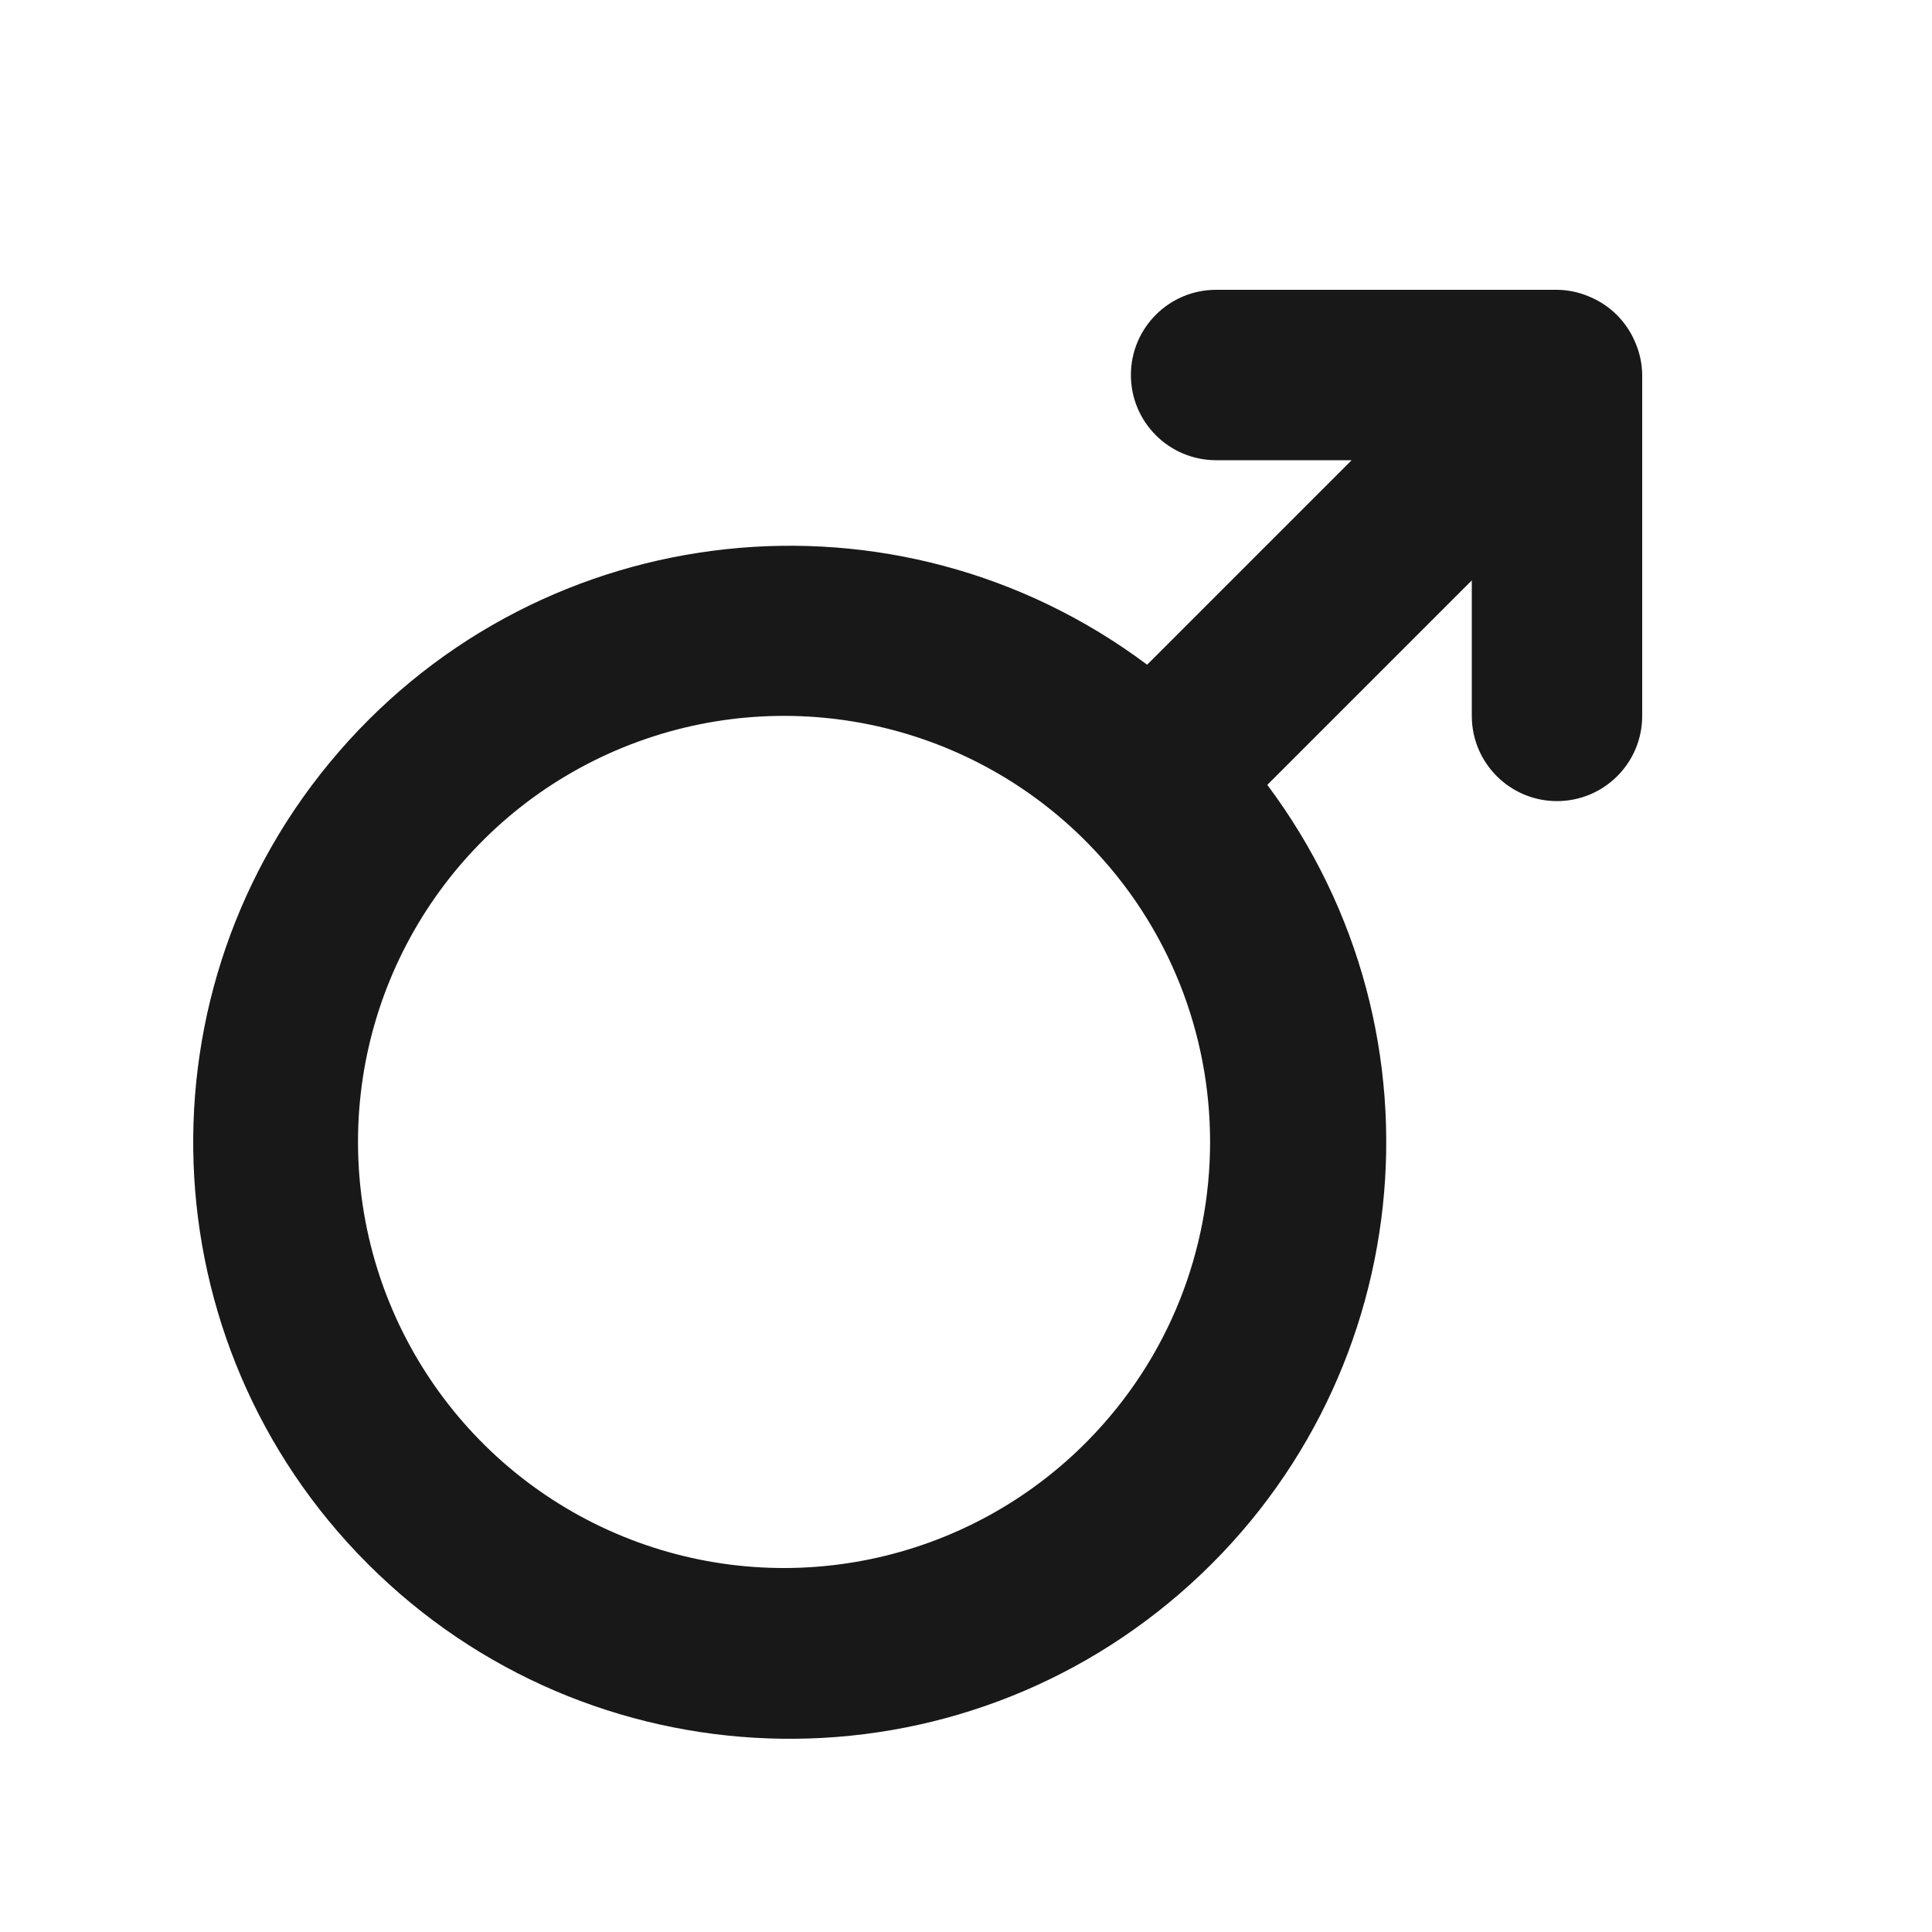 <?xml version="1.0" encoding="UTF-8"?>
<svg width="20px" height="20px" viewBox="0 0 20 20" version="1.1" xmlns="http://www.w3.org/2000/svg" xmlns:xlink="http://www.w3.org/1999/xlink">
    <!-- Generator: Sketch 62 (91390) - https://sketch.com -->
    <title>icons/man</title>
    <desc>Created with Sketch.</desc>
    <g id="icons/man" stroke="none" stroke-width="1" fill="none" fill-rule="evenodd">
        <g id="Male">
            <rect id="Rectangle" x="0" y="0" width="20" height="20"></rect>
            <g id="mars" transform="translate(2, 3)" fill="#181818">
                <path d="M14.929,0.547 C14.84,0.331 14.669,0.16 14.453,0.071 C14.347,0.025 14.233,0.001 14.118,0 L10.589,0 C10.102,0 9.707,0.395 9.707,0.882 C9.707,1.369 10.102,1.764 10.589,1.764 L11.992,1.764 L9.875,3.881 C7.281,1.94 3.629,2.333 1.508,4.782 C-0.613,7.23 -0.482,10.901 1.809,13.191 C4.099,15.482 7.77,15.613 10.218,13.492 C12.667,11.371 13.06,7.719 11.119,5.125 L13.236,3.008 L13.236,4.411 C13.236,4.898 13.631,5.293 14.118,5.293 C14.605,5.293 15,4.898 15,4.411 L15,0.882 C14.999,0.767 14.975,0.653 14.929,0.547 Z M9.266,11.909 C8.012,13.188 6.108,13.582 4.449,12.905 C2.79,12.227 1.706,10.613 1.706,8.821 C1.706,7.029 2.79,5.415 4.449,4.738 C6.108,4.061 8.012,4.454 9.266,5.734 L9.266,5.734 C10.947,7.449 10.947,10.194 9.266,11.909 Z" id="Shape"></path>
            </g>
        </g>
    </g>
</svg>